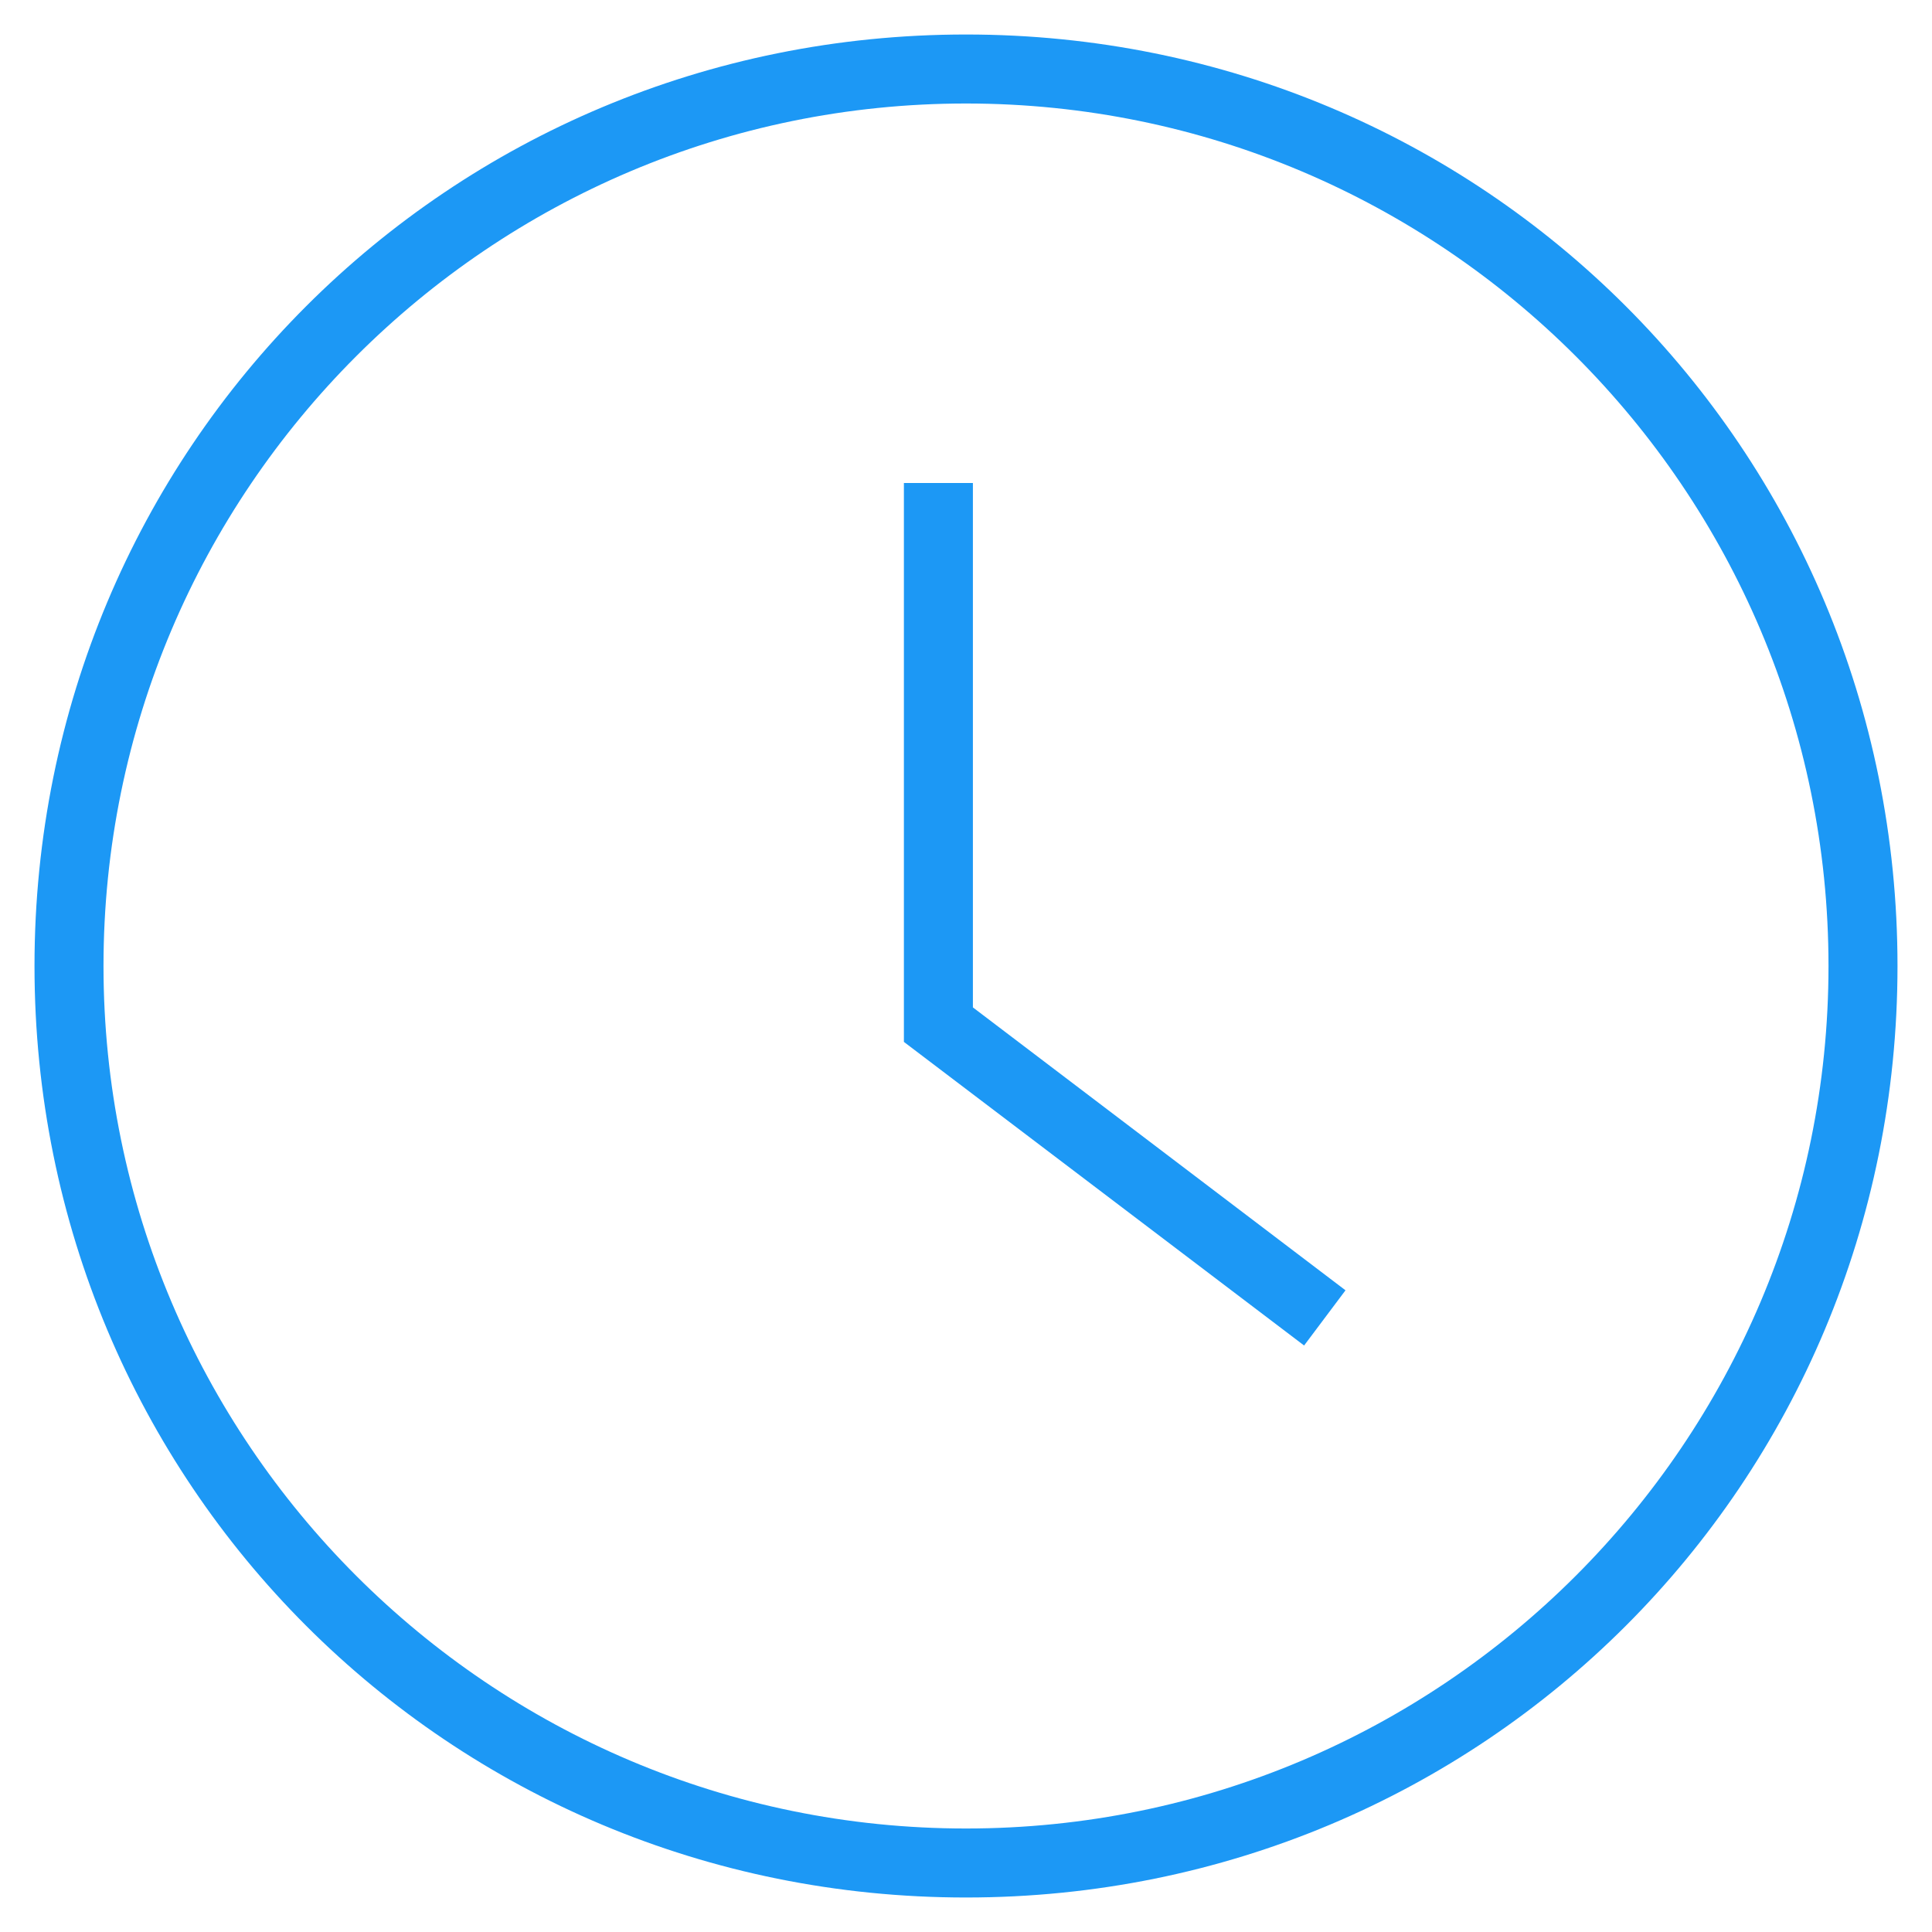 <?xml version="1.0" encoding="utf-8"?>
<!-- Generator: Adobe Illustrator 24.1.3, SVG Export Plug-In . SVG Version: 6.00 Build 0)  -->
<svg version="1.1" id="레이어_1" xmlns="http://www.w3.org/2000/svg" xmlns:xlink="http://www.w3.org/1999/xlink" x="0px"
	 y="0px" viewBox="0 0 28 28" style="enable-background:new 0 0 28 28;" xml:space="preserve">
<style type="text/css">
	.st0{fill:#1C98F5;}
</style>
<g id="Page-1">
	<g id="_x31_9_x5F_ARENA_x5F_DETAIL_x5F_NEW_x5F__x5F_용병입장_x5F_1920" transform="translate(-472, -478)">
		<g id="_x30_3_x5F_Overview" transform="translate(454, 457)">
			<g id="Group-20">
				<g id="icon">
					<g transform="translate(18, 21)">
						<g id="Stroke-1">
							<path class="st0" d="M14,27.5c-7.5,0-13.5-6-13.5-13.5S6.5,0.5,14,0.5s13.5,6,13.5,13.5S21.5,27.5,14,27.5z M14,1.5
								C7.1,1.5,1.5,7.1,1.5,14S7.1,26.5,14,26.5S26.5,20.9,26.5,14S20.9,1.5,14,1.5z"/>
						</g>
						<g id="Stroke-3">
							<polygon class="st0" points="18.9,19.5 13.1,15.1 13.1,7 14.1,7 14.1,14.6 19.5,18.7 							"/>
						</g>
					</g>
				</g>
			</g>
		</g>
	</g>
</g>
</svg>
